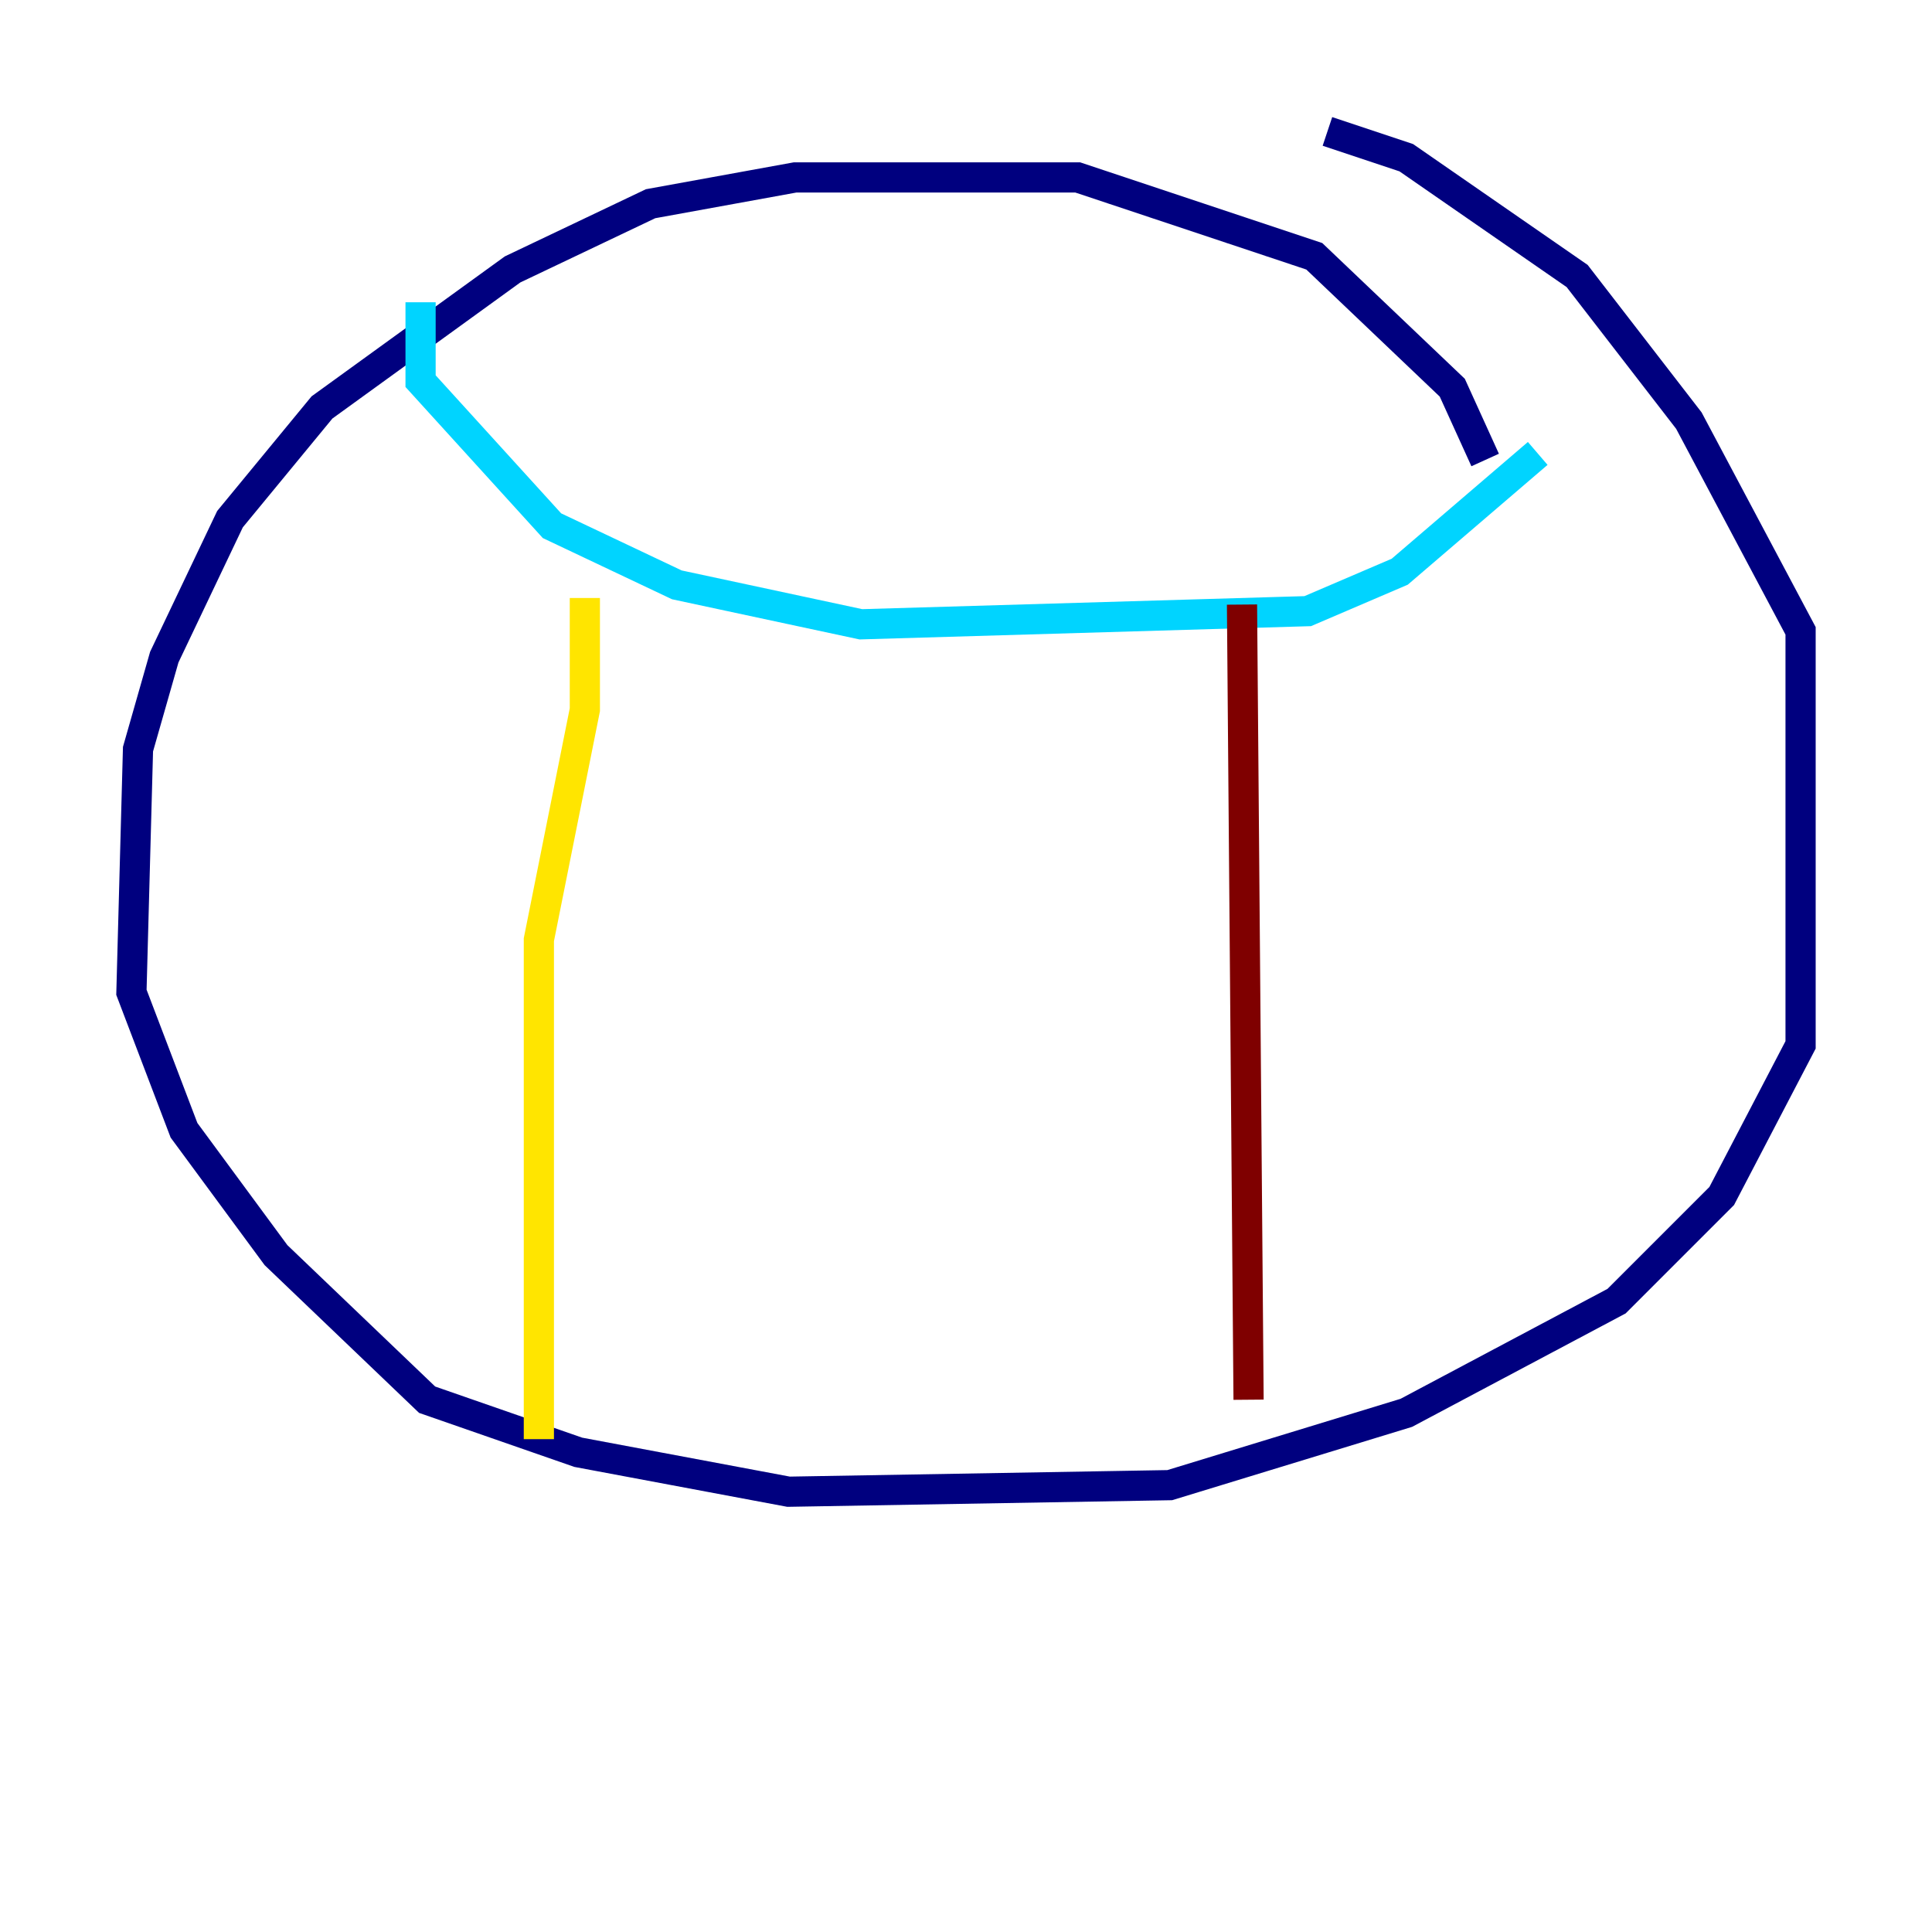 <?xml version="1.0" encoding="utf-8" ?>
<svg baseProfile="tiny" height="128" version="1.2" viewBox="0,0,128,128" width="128" xmlns="http://www.w3.org/2000/svg" xmlns:ev="http://www.w3.org/2001/xml-events" xmlns:xlink="http://www.w3.org/1999/xlink"><defs /><polyline fill="none" points="98.395,30.476 96.218,25.687 87.075,16.98 71.401,11.755 52.68,11.755 43.102,13.497 33.959,17.85 21.333,26.993 15.238,34.395 10.884,43.537 9.143,49.633 8.707,65.742 12.191,74.884 18.286,83.156 28.299,92.735 38.313,96.218 52.245,98.83 77.497,98.395 93.17,93.605 107.102,86.204 114.068,79.238 119.293,69.225 119.293,41.796 111.891,27.864 104.49,18.286 93.17,10.449 87.946,8.707" stroke="#00007f" stroke-width="2" /><polyline fill="none" points="27.864,20.027 27.864,25.252 36.571,34.83 44.843,38.748 57.034,41.361 86.639,40.49 92.735,37.878 101.878,30.041" stroke="#00d4ff" stroke-width="2" /><polyline fill="none" points="38.748,39.619 38.748,47.02 35.701,62.258 35.701,95.347" stroke="#ffe500" stroke-width="2" /><polyline fill="none" points="82.286,40.054 82.721,92.735" stroke="#7f0000" stroke-width="2" /></svg>